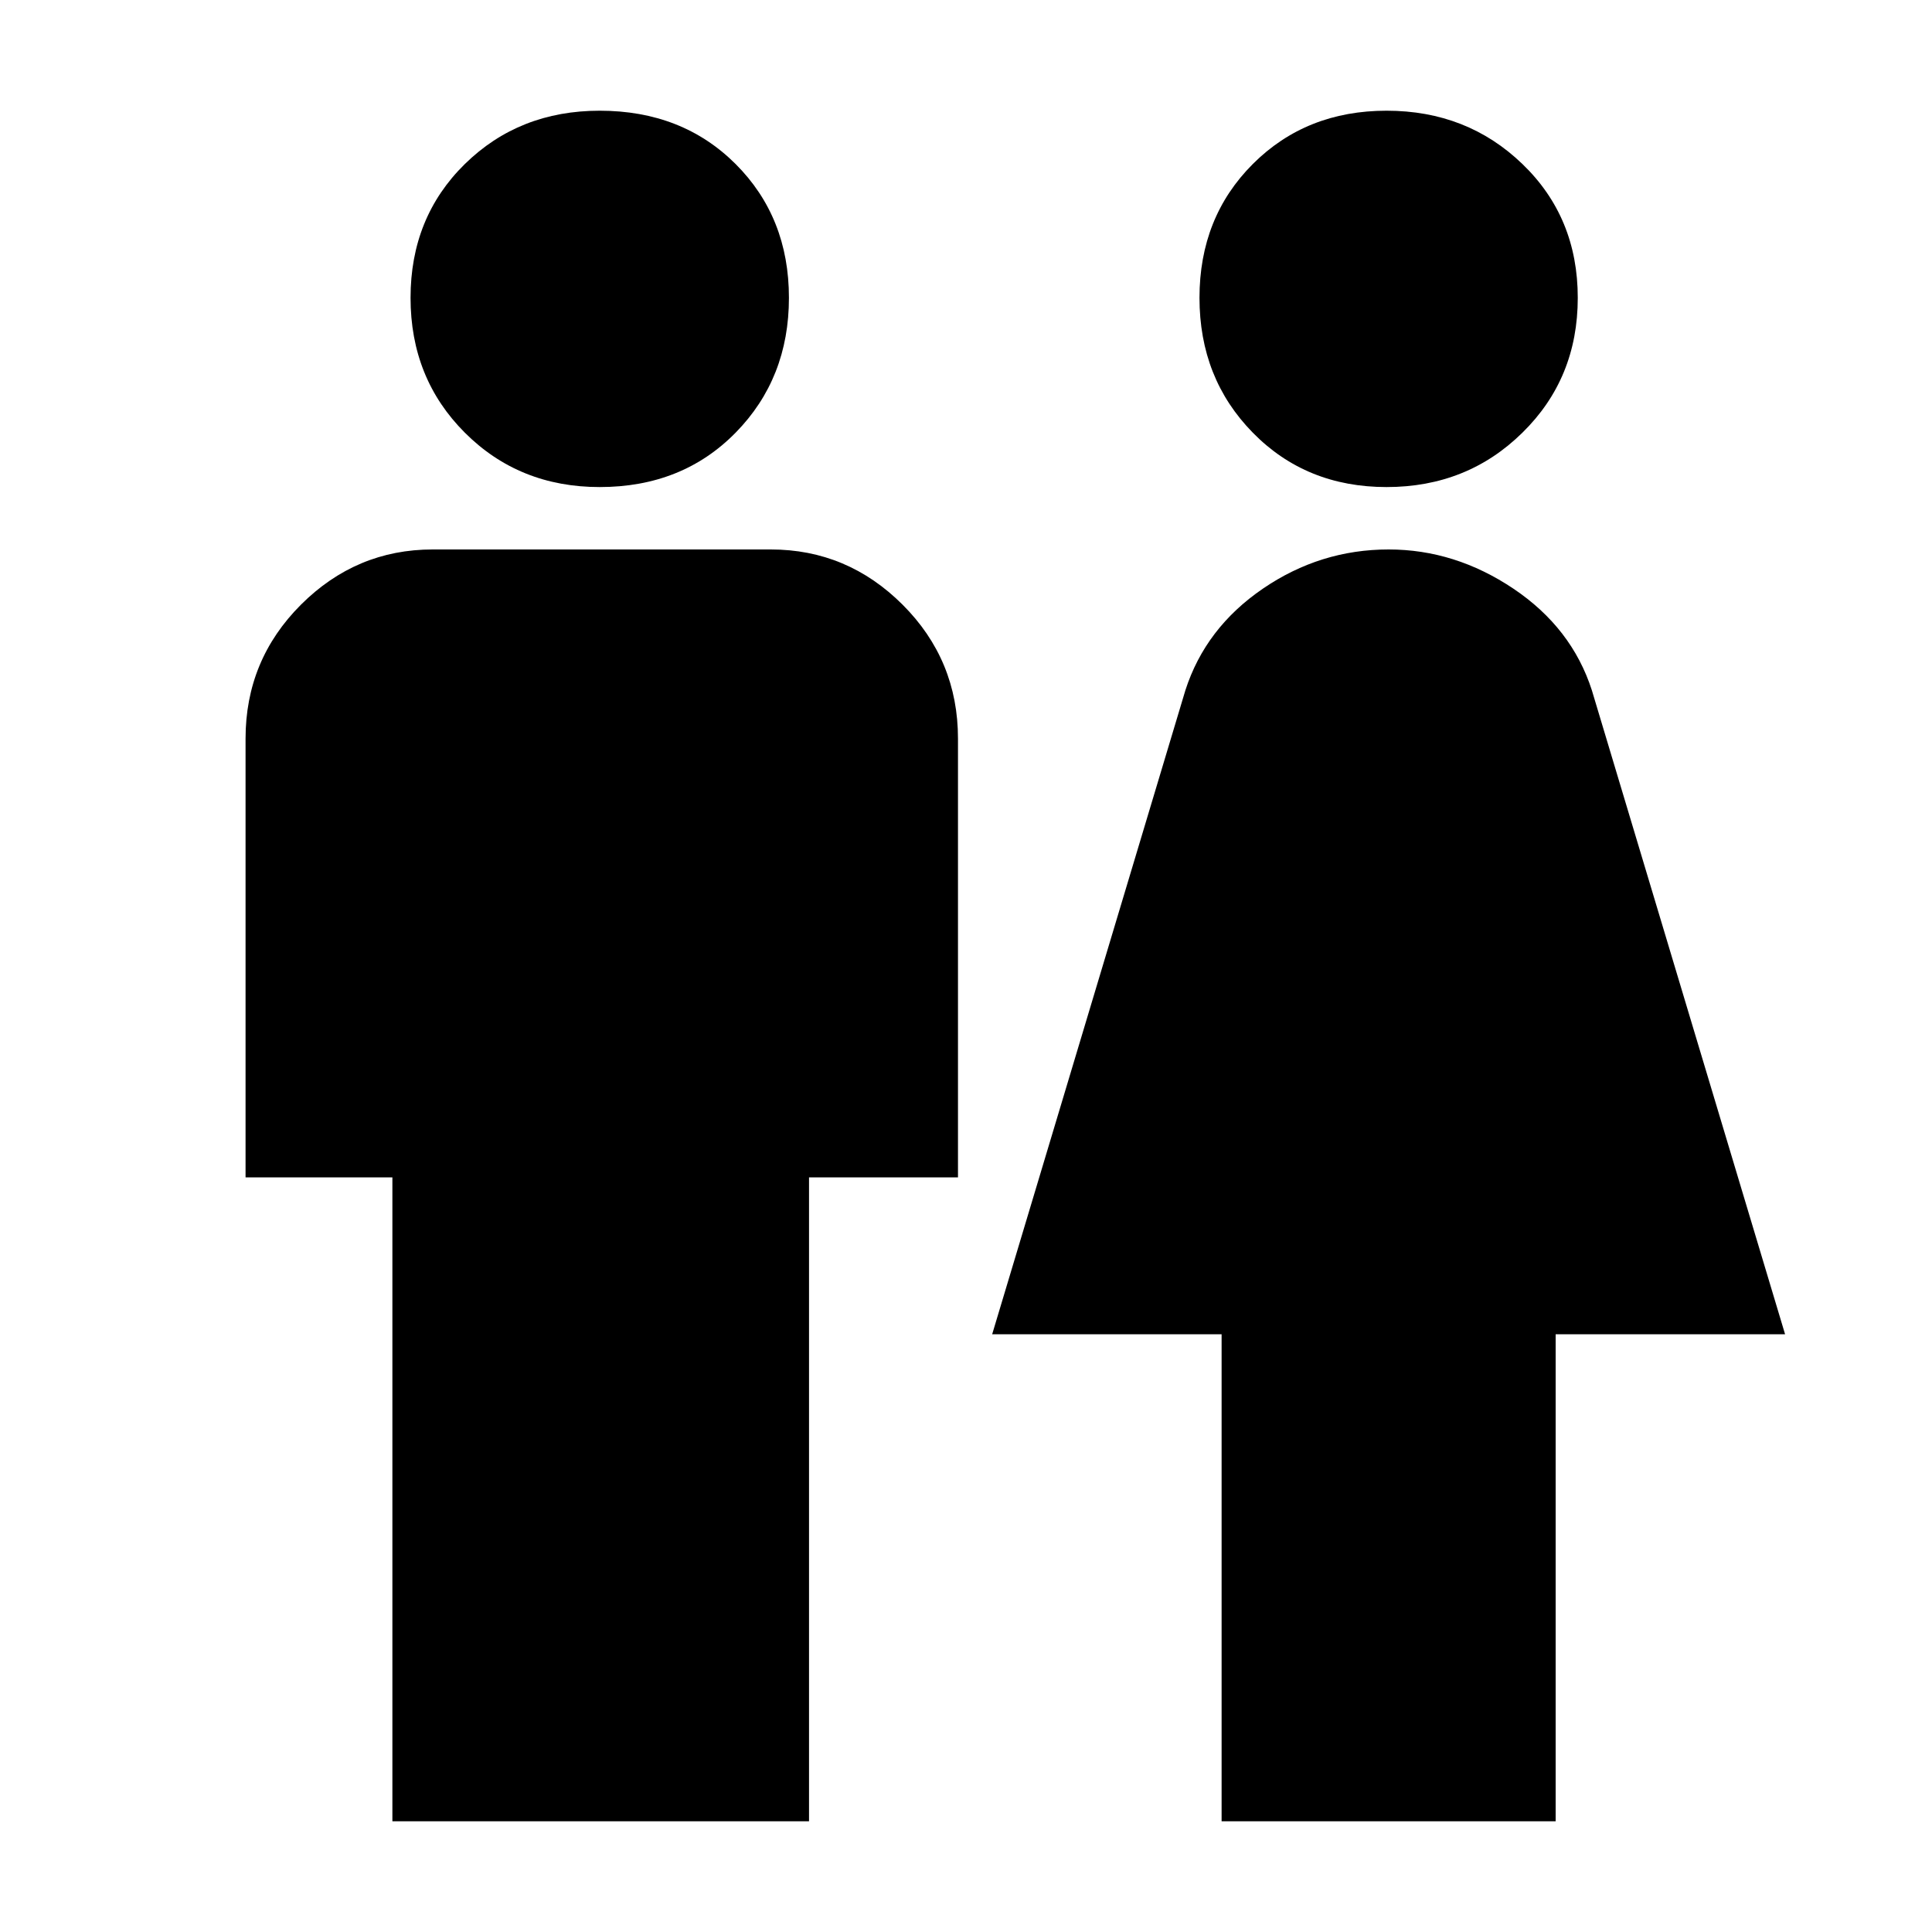 <svg xmlns="http://www.w3.org/2000/svg" height="20" width="20"><path d="M4.062 18.854v-6.666h-1.52V7.646q0-.813.573-1.386.573-.572 1.364-.572h3.5q.792 0 1.365.572.573.573.573 1.386v4.542H8.375v6.666Zm8.584 0v-5.042h-2.375l2-6.666q.208-.646.802-1.052.594-.406 1.302-.406.687 0 1.292.406.604.406.812 1.052l2 6.666h-2.375v5.042ZM6.208 5.042q-.833 0-1.396-.563-.562-.562-.562-1.396 0-.833.562-1.385.563-.552 1.396-.552.854 0 1.407.552.552.552.552 1.385 0 .834-.552 1.396-.553.563-1.407.563Zm8.146 0q-.833 0-1.385-.563-.552-.562-.552-1.396 0-.833.552-1.385t1.385-.552q.834 0 1.406.552.573.552.573 1.385 0 .834-.573 1.396-.572.563-1.406.563Z"/></svg>